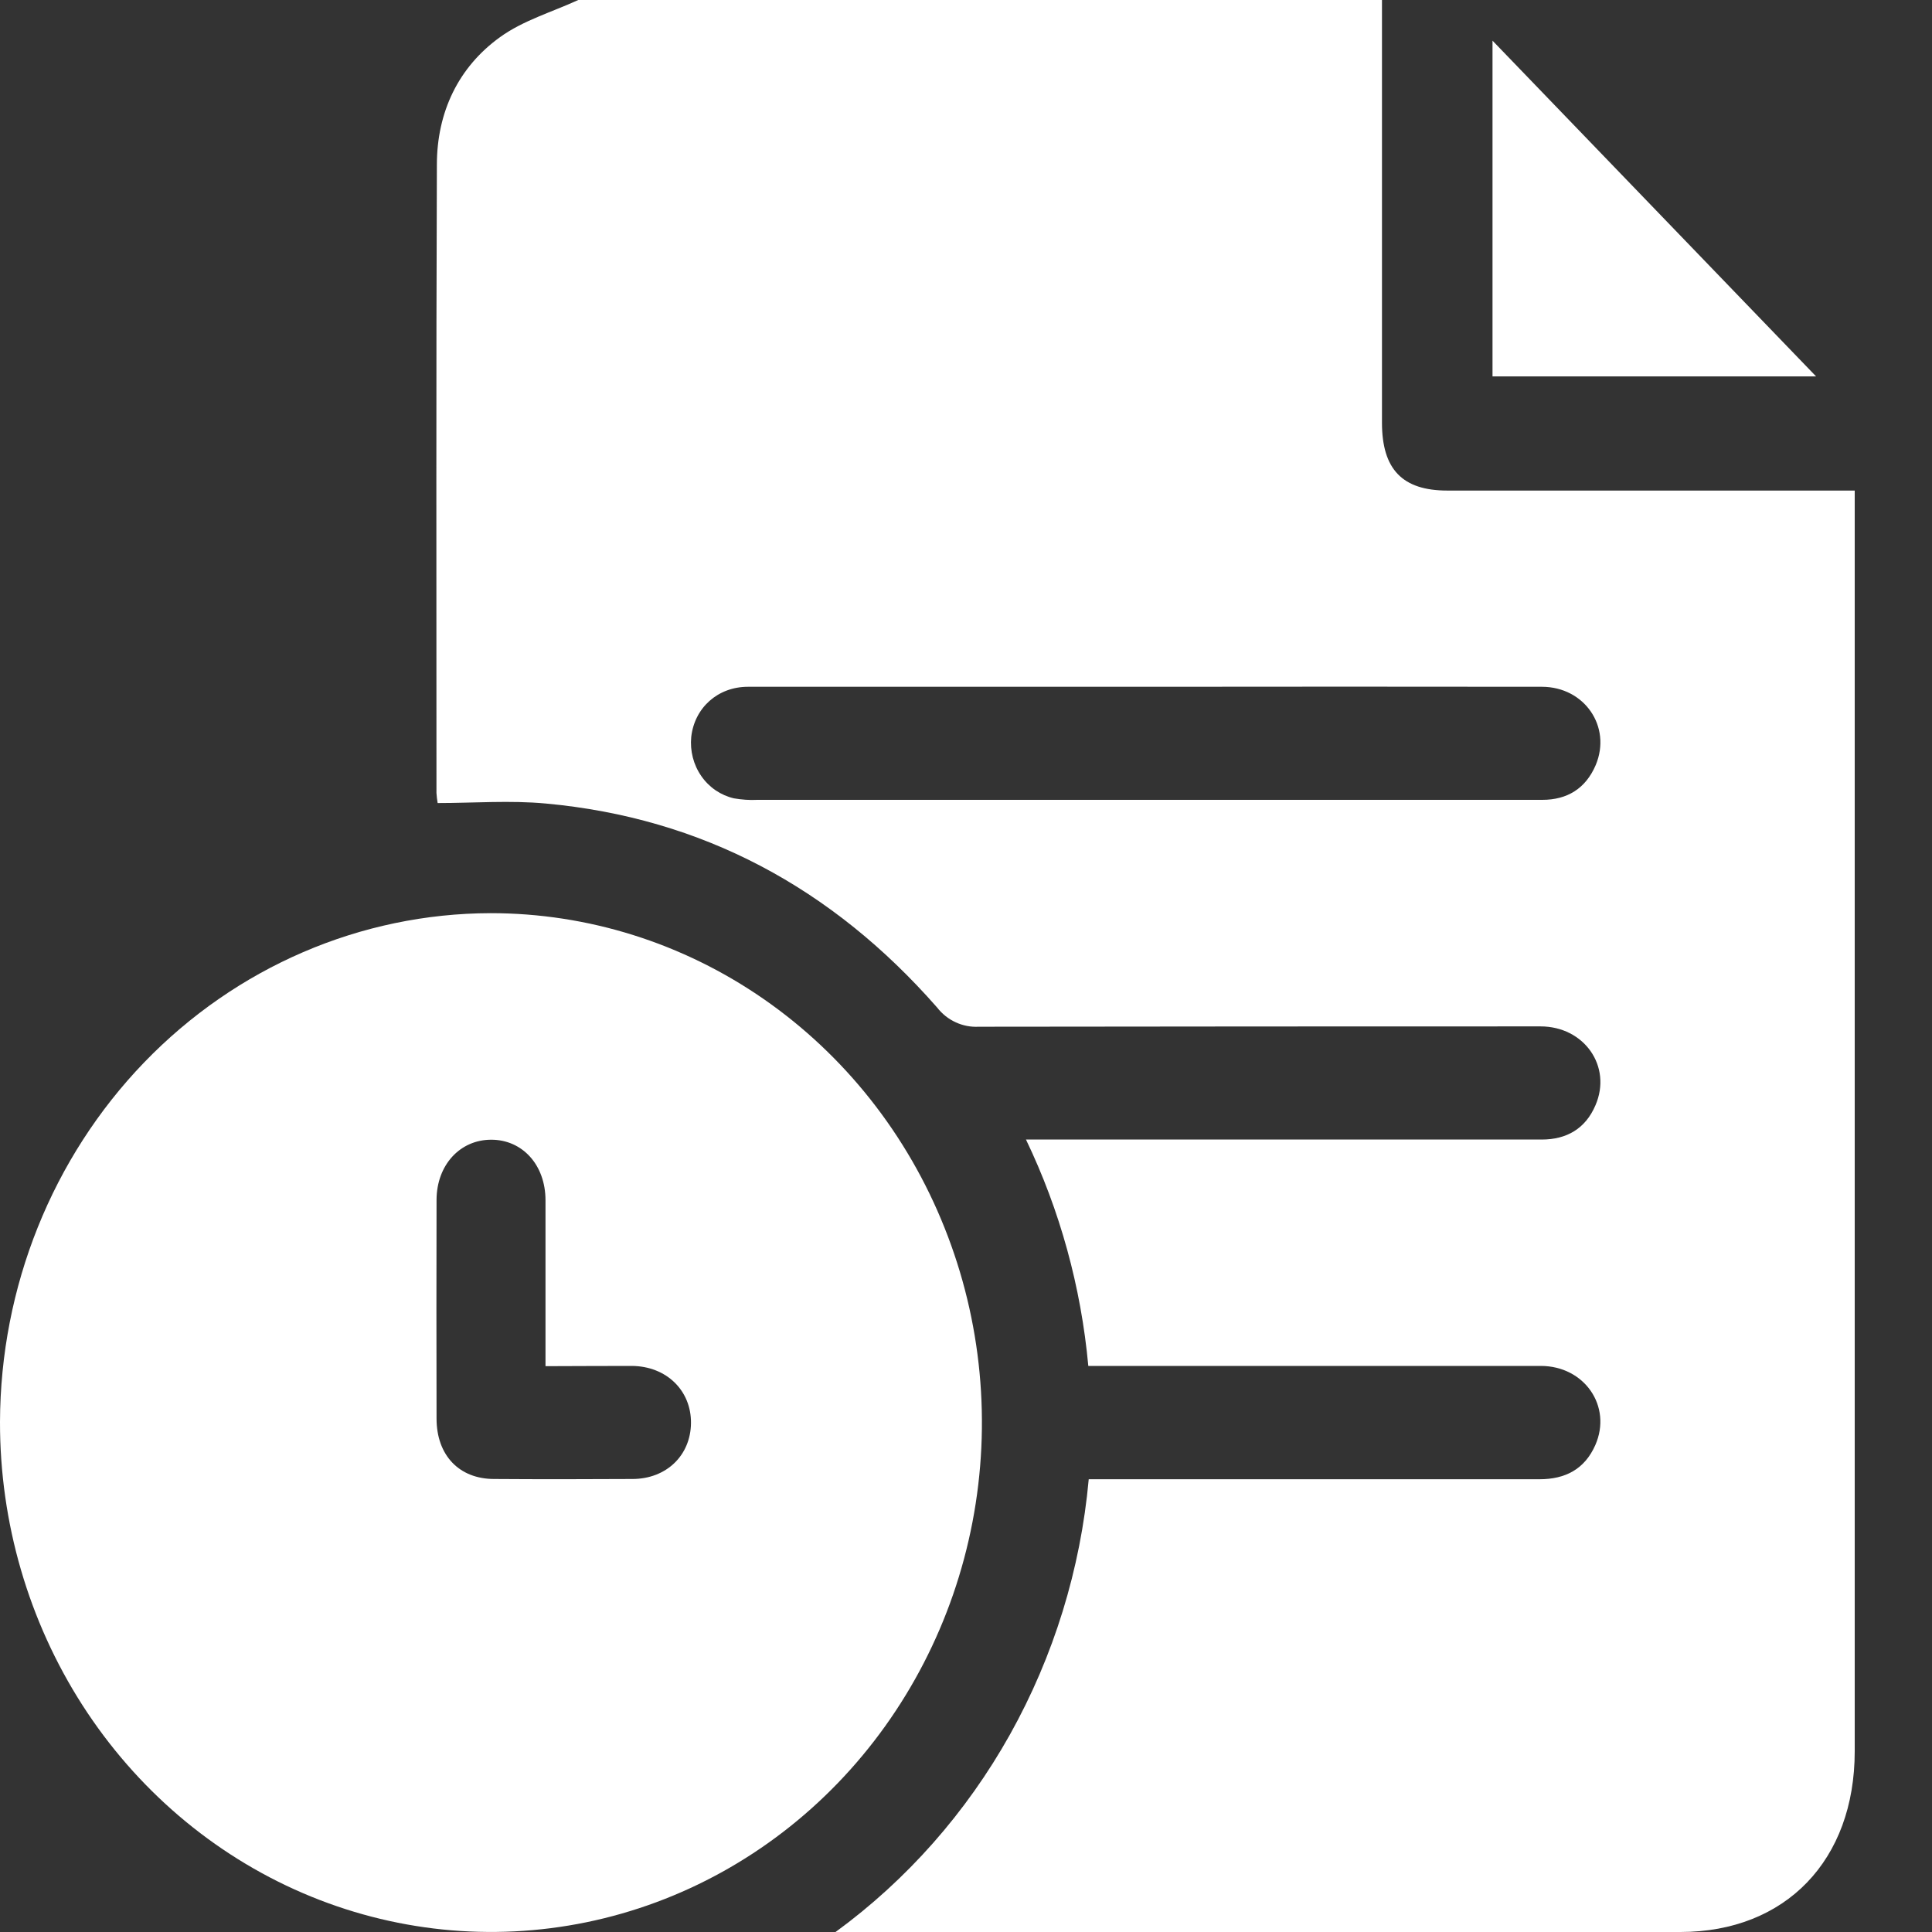 <svg width="23" height="23" viewBox="0 0 23 23" fill="none" xmlns="http://www.w3.org/2000/svg">
<rect x="0" y="0" width="23" height="23" fill="#333333" stroke="none"/>
<g clip-path="url(#clip0_12_450)">
<path d="M6.884 0H16.452V5.031C16.452 5.587 16.695 5.84 17.23 5.84H22.08V6.093C22.08 11.012 22.08 15.93 22.08 20.849C22.08 22.146 21.257 22.999 20.006 23H9.947C10.795 22.381 11.504 21.578 12.024 20.648C12.544 19.717 12.864 18.681 12.961 17.61H13.825C15.326 17.61 16.827 17.61 18.328 17.61C18.631 17.61 18.864 17.493 18.992 17.203C19.194 16.742 18.863 16.262 18.344 16.261C16.634 16.261 14.924 16.261 13.214 16.261H12.956C12.87 15.323 12.619 14.409 12.214 13.566H18.354C18.65 13.566 18.875 13.437 18.994 13.157C19.193 12.695 18.86 12.219 18.339 12.219C16.11 12.219 13.881 12.22 11.651 12.223C11.557 12.228 11.463 12.21 11.377 12.17C11.291 12.131 11.215 12.07 11.156 11.994C9.905 10.567 8.357 9.737 6.5 9.566C6.074 9.526 5.642 9.56 5.21 9.56C5.203 9.52 5.199 9.48 5.196 9.44C5.196 6.947 5.191 4.454 5.201 1.961C5.201 1.335 5.457 0.799 5.953 0.442C6.228 0.243 6.571 0.144 6.884 0ZM13.662 8.176C12.076 8.176 10.49 8.176 8.904 8.176C8.545 8.176 8.268 8.426 8.229 8.773C8.213 8.938 8.255 9.104 8.349 9.239C8.442 9.374 8.581 9.468 8.737 9.504C8.83 9.52 8.923 9.527 9.017 9.522H18.361C18.656 9.522 18.877 9.389 18.997 9.107C19.188 8.651 18.863 8.177 18.357 8.176C16.792 8.174 15.227 8.174 13.662 8.176Z" fill="white"/>
<path d="M5.842 10.871C6.998 10.871 8.129 11.226 9.091 11.893C10.052 12.559 10.802 13.506 11.244 14.615C11.687 15.723 11.803 16.943 11.577 18.12C11.351 19.297 10.793 20.378 9.975 21.226C9.157 22.074 8.115 22.651 6.981 22.884C5.846 23.117 4.671 22.996 3.603 22.536C2.535 22.076 1.622 21.297 0.981 20.299C0.34 19.3 -0.002 18.127 6.44115e-06 16.927C0.005 15.321 0.622 13.783 1.716 12.648C2.811 11.513 4.294 10.874 5.842 10.871V10.871ZM6.494 16.264C6.494 15.588 6.494 14.938 6.494 14.289C6.494 13.868 6.219 13.568 5.848 13.568C5.477 13.568 5.199 13.868 5.197 14.283C5.195 15.151 5.195 16.019 5.197 16.887C5.197 17.325 5.466 17.607 5.883 17.607C6.432 17.611 6.982 17.61 7.528 17.607C7.933 17.607 8.222 17.326 8.226 16.942C8.23 16.557 7.937 16.264 7.521 16.261C7.188 16.26 6.857 16.264 6.494 16.264Z" fill="white"/>
<path d="M17.768 0.484L21.62 4.481H17.768V0.484Z" fill="white"/>
</g>
<defs>
<clipPath id="clip0_12_450">
<rect width="22.08" height="23" fill="white"/>
</clipPath>
</defs>
</svg>
